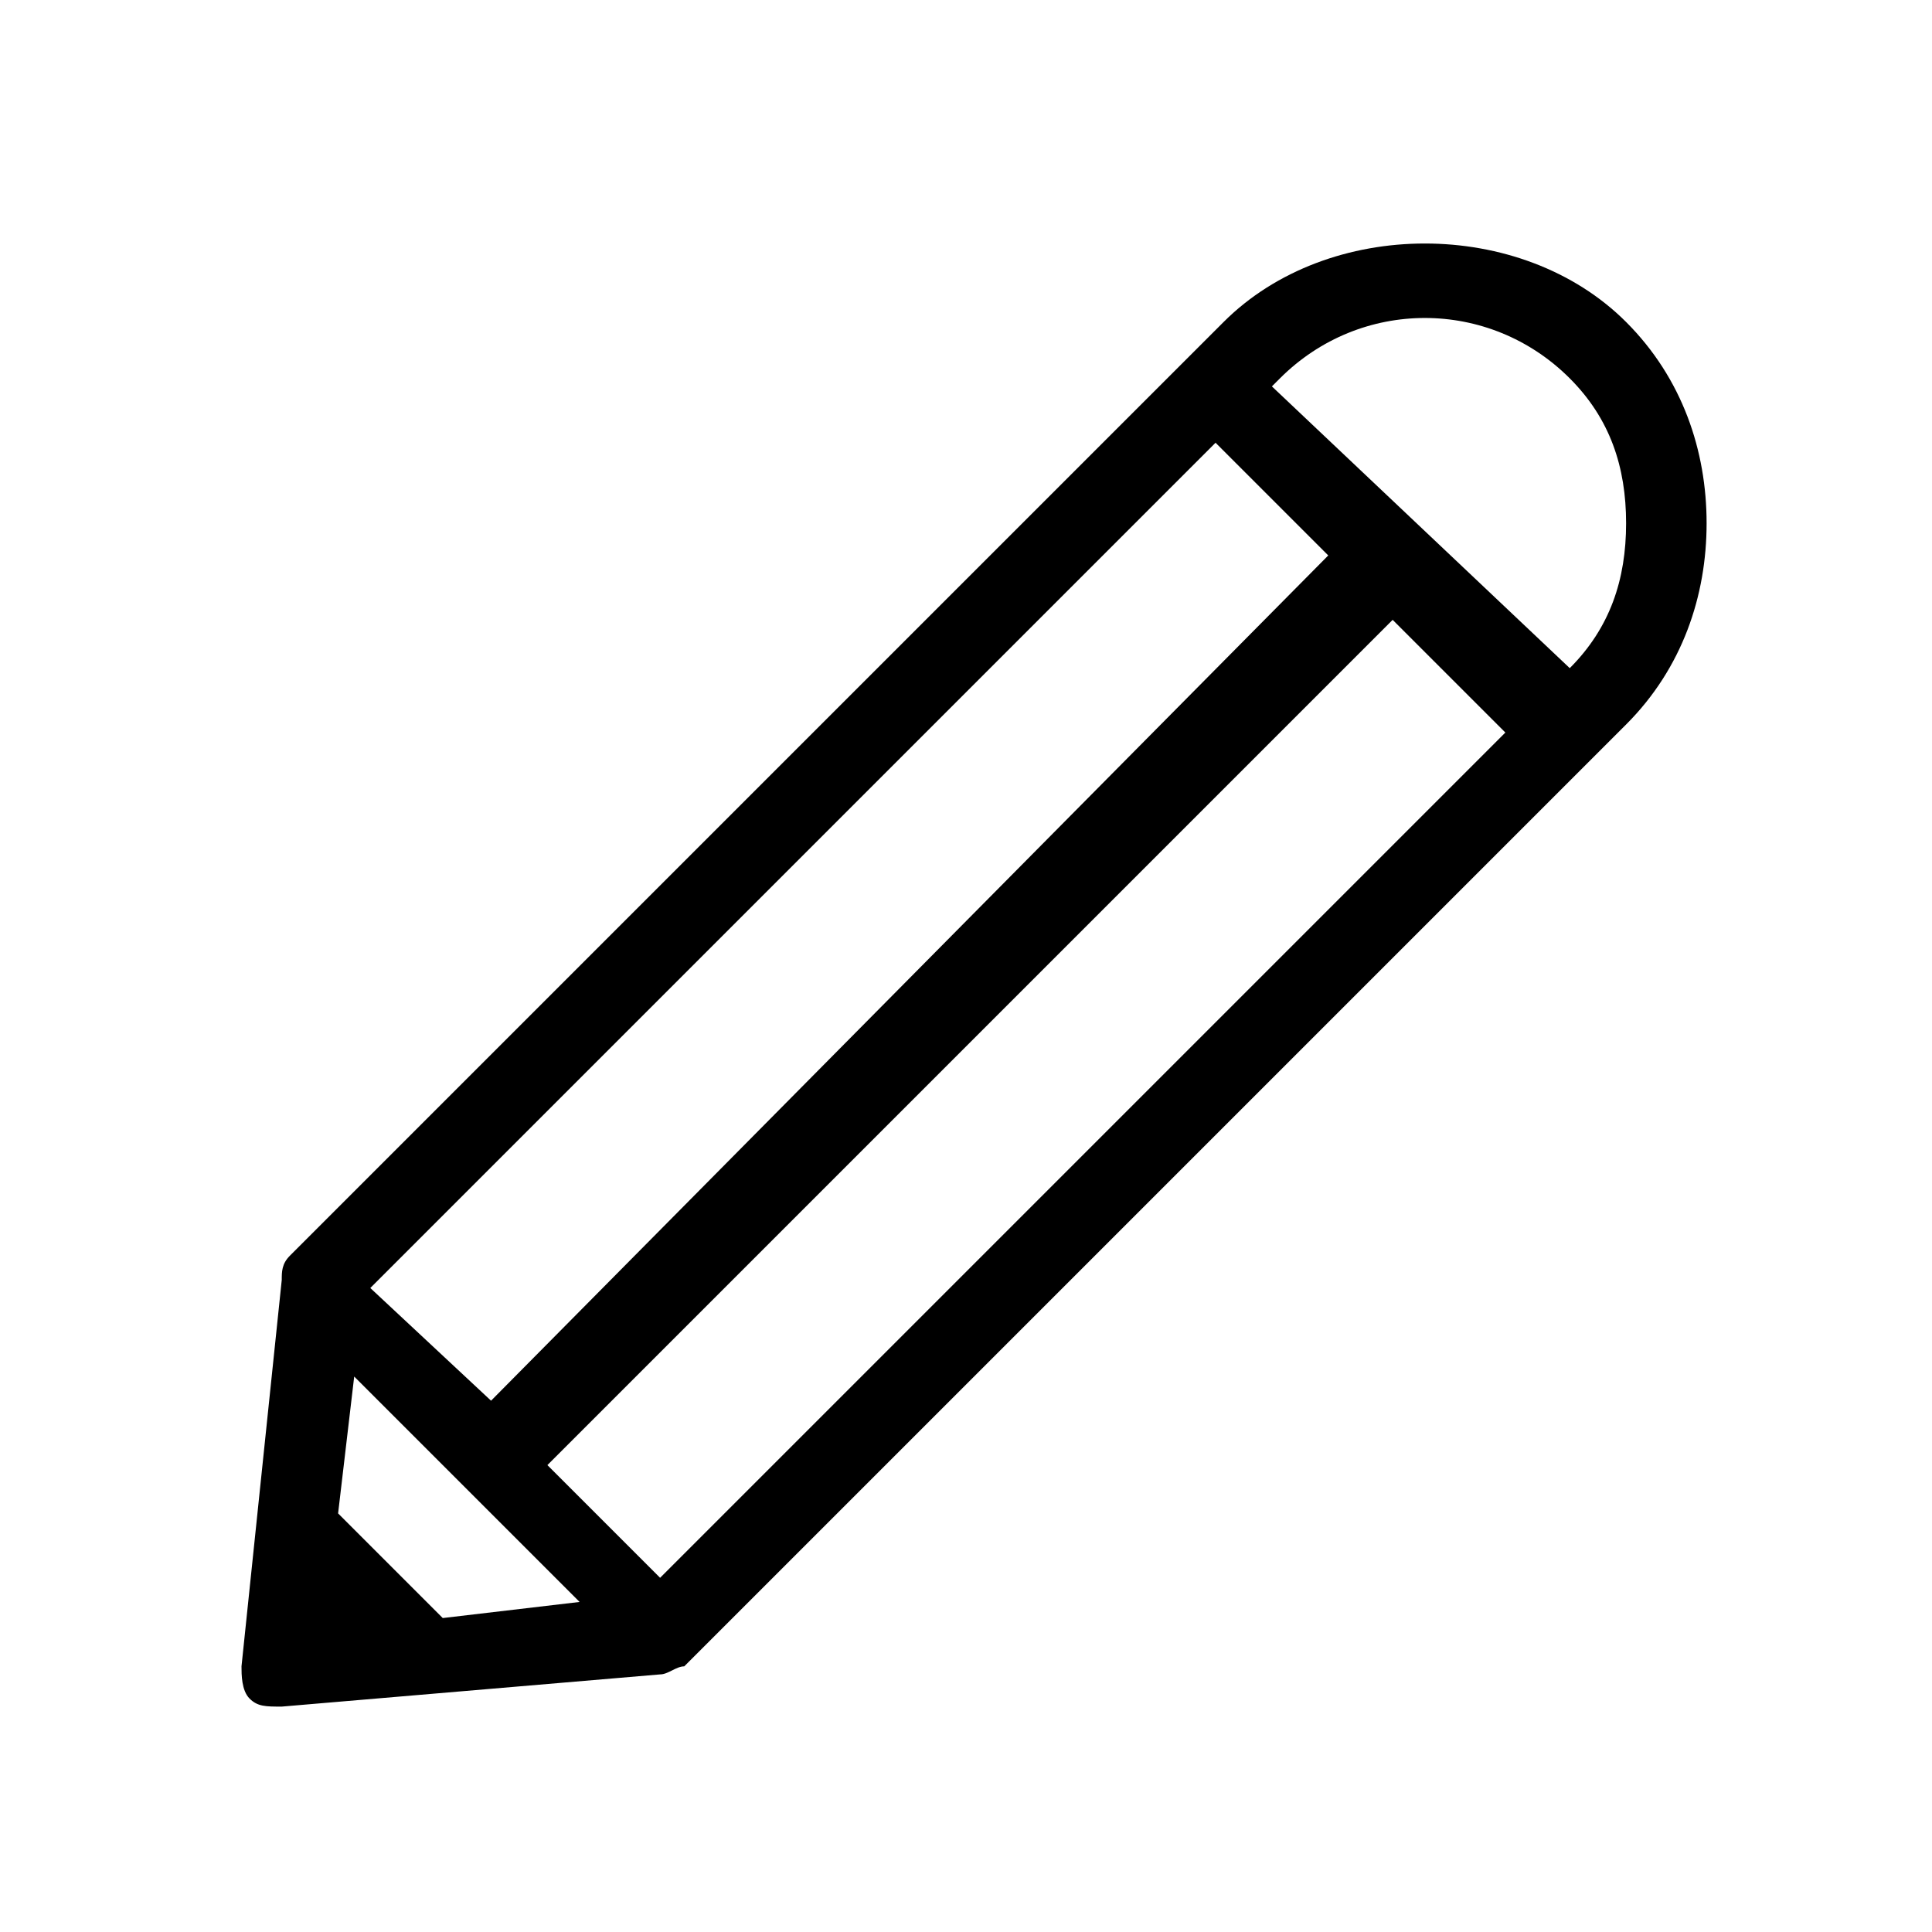 <svg width="1em" height="1em" viewBox="0 0 24 24" fill="none" xmlns="http://www.w3.org/2000/svg">
<path d="M20.2 4C18.9 2.7 16.5 2.7 15.2 4L3.6 15.6C3.5 15.7 3.5 15.8 3.5 15.9L3 20.7C3 20.8 3 21 3.1 21.1C3.2 21.2 3.3 21.2 3.5 21.2L8.2 20.8C8.3 20.8 8.4 20.7 8.5 20.7L20.2 9C20.9 8.3 21.2 7.4 21.2 6.5C21.2 5.6 20.9 4.7 20.2 4ZM4.2 18.8L4.4 17.1L7.2 19.9L5.5 20.1L4.2 18.8ZM4.6 16L15.1 5.5L16.5 6.9L6.1 17.4L4.6 16ZM8.2 19.6L6.8 18.2L17.3 7.7L18.7 9.1L8.2 19.6ZM19.5 8.3L15.8 4.8L15.9 4.7C16.9 3.7 18.5 3.7 19.5 4.7C20 5.2 20.2 5.8 20.2 6.5C20.2 7.2 20 7.8 19.5 8.3Z" fill="currentColor"></path>
</svg>